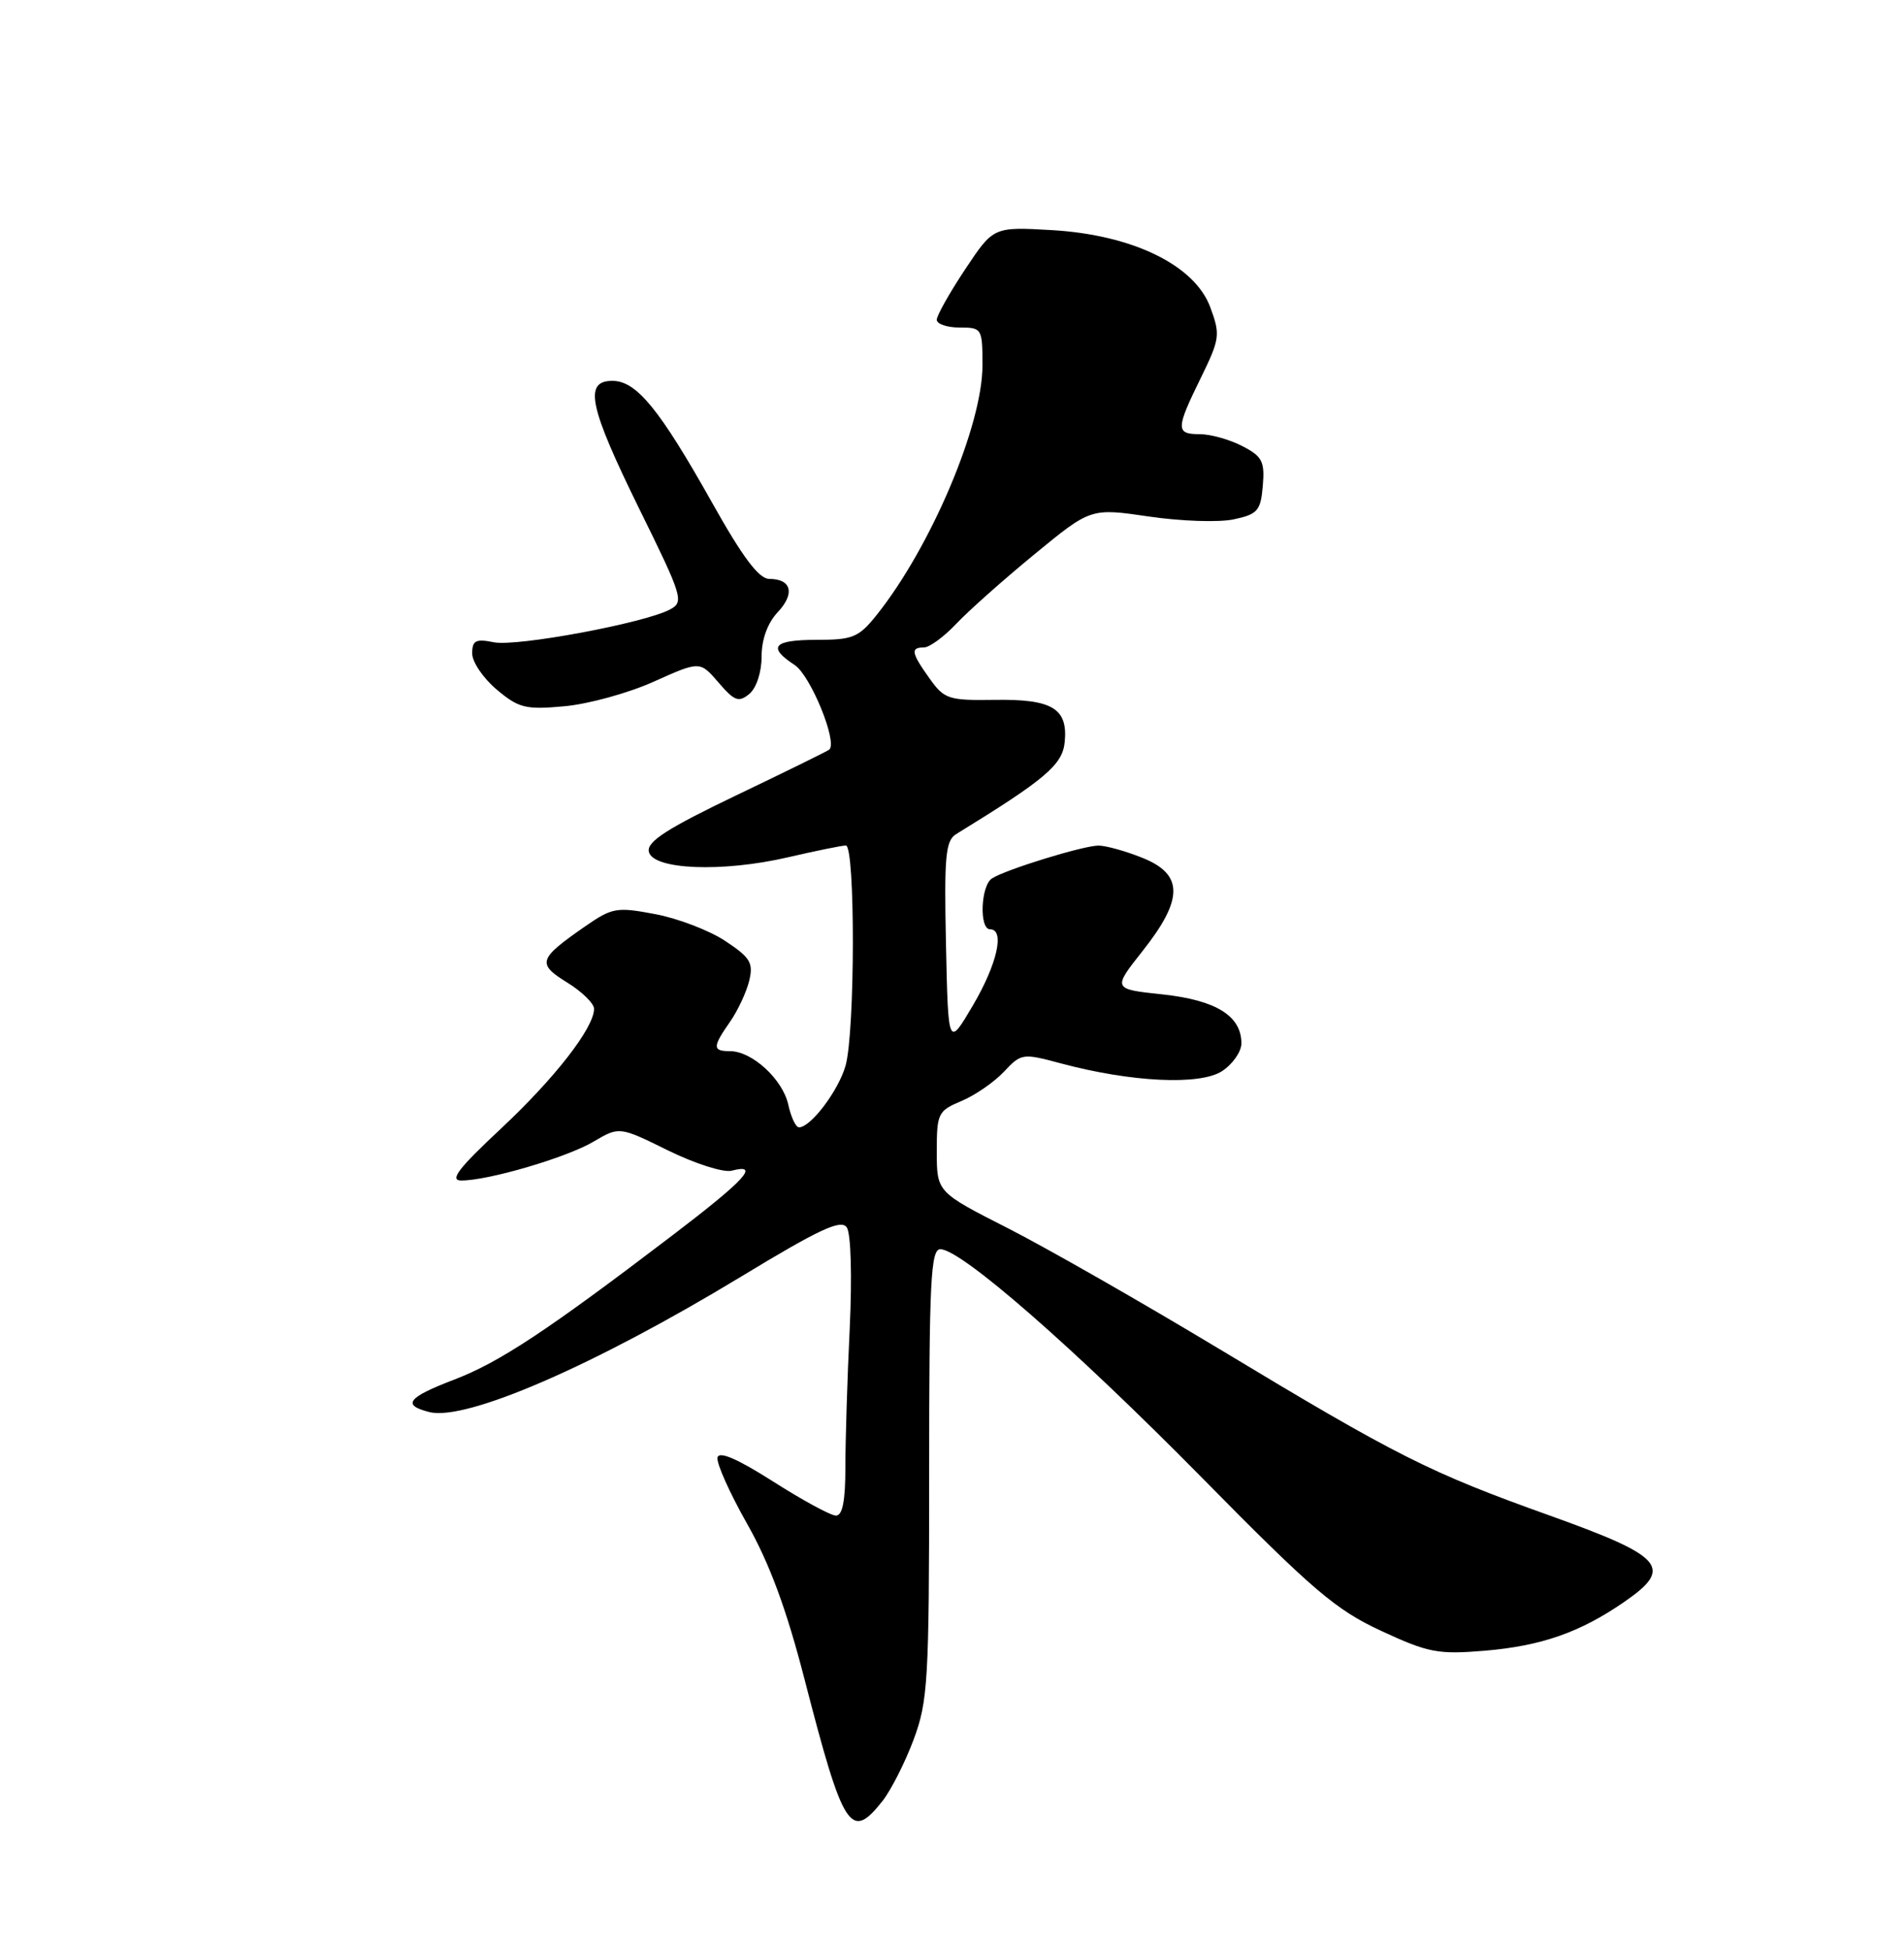 <?xml version="1.0" encoding="UTF-8" standalone="no"?>
<!DOCTYPE svg PUBLIC "-//W3C//DTD SVG 1.1//EN" "http://www.w3.org/Graphics/SVG/1.1/DTD/svg11.dtd" >
<svg xmlns="http://www.w3.org/2000/svg" xmlns:xlink="http://www.w3.org/1999/xlink" version="1.1" viewBox="0 0 250 256">
 <g >
 <path fill="currentColor"
d=" M 115.89 236.42 C 117.00 235.00 118.84 231.38 119.96 228.38 C 121.84 223.34 122.00 220.67 122.00 193.46 C 122.00 168.17 122.21 164.00 123.47 164.00 C 126.20 164.00 141.05 176.98 157.84 194.02 C 172.36 208.76 175.38 211.34 181.34 214.10 C 187.55 216.98 188.81 217.22 194.96 216.71 C 202.39 216.08 207.49 214.30 213.30 210.28 C 219.77 205.81 218.49 204.34 203.50 198.97 C 187.65 193.30 183.49 191.20 160.10 177.10 C 149.97 171.00 137.49 163.87 132.35 161.25 C 123.01 156.50 123.01 156.50 123.00 151.20 C 123.00 146.16 123.16 145.83 126.25 144.54 C 128.04 143.79 130.54 142.06 131.82 140.70 C 134.09 138.28 134.26 138.25 139.32 139.61 C 148.55 142.08 157.57 142.51 160.46 140.62 C 161.86 139.70 163.00 138.06 163.00 136.98 C 163.00 133.37 159.68 131.31 152.67 130.55 C 146.07 129.85 146.07 129.85 150.04 124.83 C 155.42 118.02 155.41 114.78 149.98 112.61 C 147.77 111.72 145.18 111.01 144.23 111.01 C 142.20 111.03 132.06 114.15 130.25 115.32 C 128.77 116.27 128.55 122.00 130.00 122.00 C 131.97 122.00 130.93 126.59 127.74 132.00 C 124.50 137.50 124.50 137.50 124.21 124.00 C 123.96 112.39 124.15 110.36 125.55 109.50 C 137.28 102.30 139.51 100.41 139.80 97.41 C 140.23 93.00 138.17 91.76 130.57 91.88 C 124.55 91.97 123.98 91.78 122.06 89.08 C 119.65 85.71 119.52 85.00 121.31 85.00 C 122.04 85.00 123.95 83.60 125.56 81.89 C 127.18 80.18 131.81 76.06 135.86 72.74 C 143.22 66.69 143.22 66.69 150.86 67.81 C 155.06 68.43 160.07 68.60 162.00 68.18 C 165.14 67.51 165.53 67.05 165.81 63.77 C 166.08 60.57 165.73 59.91 163.11 58.56 C 161.45 57.70 158.95 57.00 157.55 57.00 C 154.36 57.00 154.37 56.33 157.67 49.61 C 160.18 44.48 160.25 43.95 158.91 40.33 C 156.86 34.80 148.70 30.83 138.12 30.21 C 130.44 29.77 130.44 29.77 126.72 35.37 C 124.67 38.45 123.00 41.43 123.00 41.98 C 123.00 42.54 124.35 43.00 126.00 43.00 C 128.93 43.00 129.00 43.11 129.00 47.98 C 129.00 55.84 122.23 71.81 115.12 80.72 C 112.76 83.68 111.98 84.00 107.25 84.00 C 101.53 84.00 100.71 84.93 104.35 87.31 C 106.42 88.67 110.00 97.41 108.89 98.41 C 108.67 98.60 103.18 101.30 96.68 104.41 C 87.65 108.74 84.94 110.47 85.19 111.79 C 85.65 114.18 94.79 114.56 103.45 112.55 C 107.12 111.70 110.55 111.00 111.06 111.00 C 112.31 111.00 112.28 135.54 111.02 139.92 C 110.08 143.20 106.45 148.00 104.91 148.00 C 104.49 148.00 103.86 146.66 103.50 145.01 C 102.77 141.70 98.75 138.00 95.87 138.00 C 93.54 138.00 93.53 137.47 95.85 134.15 C 96.87 132.69 98.00 130.27 98.37 128.77 C 98.94 126.41 98.53 125.72 95.24 123.54 C 93.16 122.16 89.02 120.57 86.04 120.01 C 80.98 119.05 80.39 119.15 76.84 121.61 C 70.67 125.89 70.47 126.51 74.46 128.98 C 76.41 130.18 78.00 131.74 78.00 132.44 C 78.00 134.94 72.82 141.59 65.71 148.23 C 60.23 153.35 58.99 154.96 60.54 154.98 C 64.03 155.01 74.34 151.99 77.91 149.89 C 81.32 147.88 81.32 147.88 87.73 151.04 C 91.26 152.77 95.01 153.97 96.07 153.69 C 99.87 152.70 97.85 154.90 88.25 162.21 C 71.87 174.69 65.57 178.85 59.66 181.11 C 53.49 183.47 52.73 184.46 56.38 185.38 C 61.20 186.59 78.08 179.26 97.37 167.56 C 107.58 161.37 110.43 160.04 111.18 161.13 C 111.73 161.92 111.89 167.51 111.57 174.41 C 111.25 180.96 111.00 189.17 111.00 192.66 C 111.00 197.08 110.62 198.99 109.75 198.97 C 109.06 198.96 105.35 196.94 101.50 194.49 C 96.79 191.49 94.40 190.47 94.21 191.35 C 94.05 192.08 95.80 195.99 98.10 200.05 C 101.05 205.26 103.27 211.27 105.64 220.47 C 110.75 240.28 111.69 241.75 115.89 236.42 Z  M 85.84 89.49 C 91.90 86.77 91.90 86.77 94.34 89.60 C 96.43 92.04 96.99 92.25 98.39 91.10 C 99.32 90.32 100.00 88.25 100.00 86.19 C 100.00 83.95 100.78 81.80 102.10 80.39 C 104.42 77.93 103.93 76.00 101.00 76.00 C 99.65 76.00 97.51 73.15 93.52 66.03 C 86.59 53.69 83.57 50.00 80.41 50.00 C 76.62 50.00 77.33 53.36 83.96 66.85 C 89.64 78.37 89.83 79.02 87.98 80.01 C 84.64 81.80 67.86 84.92 64.85 84.32 C 62.46 83.84 62.00 84.08 62.00 85.79 C 62.00 86.91 63.45 89.04 65.22 90.53 C 68.11 92.96 69.01 93.19 74.11 92.72 C 77.23 92.44 82.51 90.99 85.84 89.49 Z "/>
</g>
</svg>